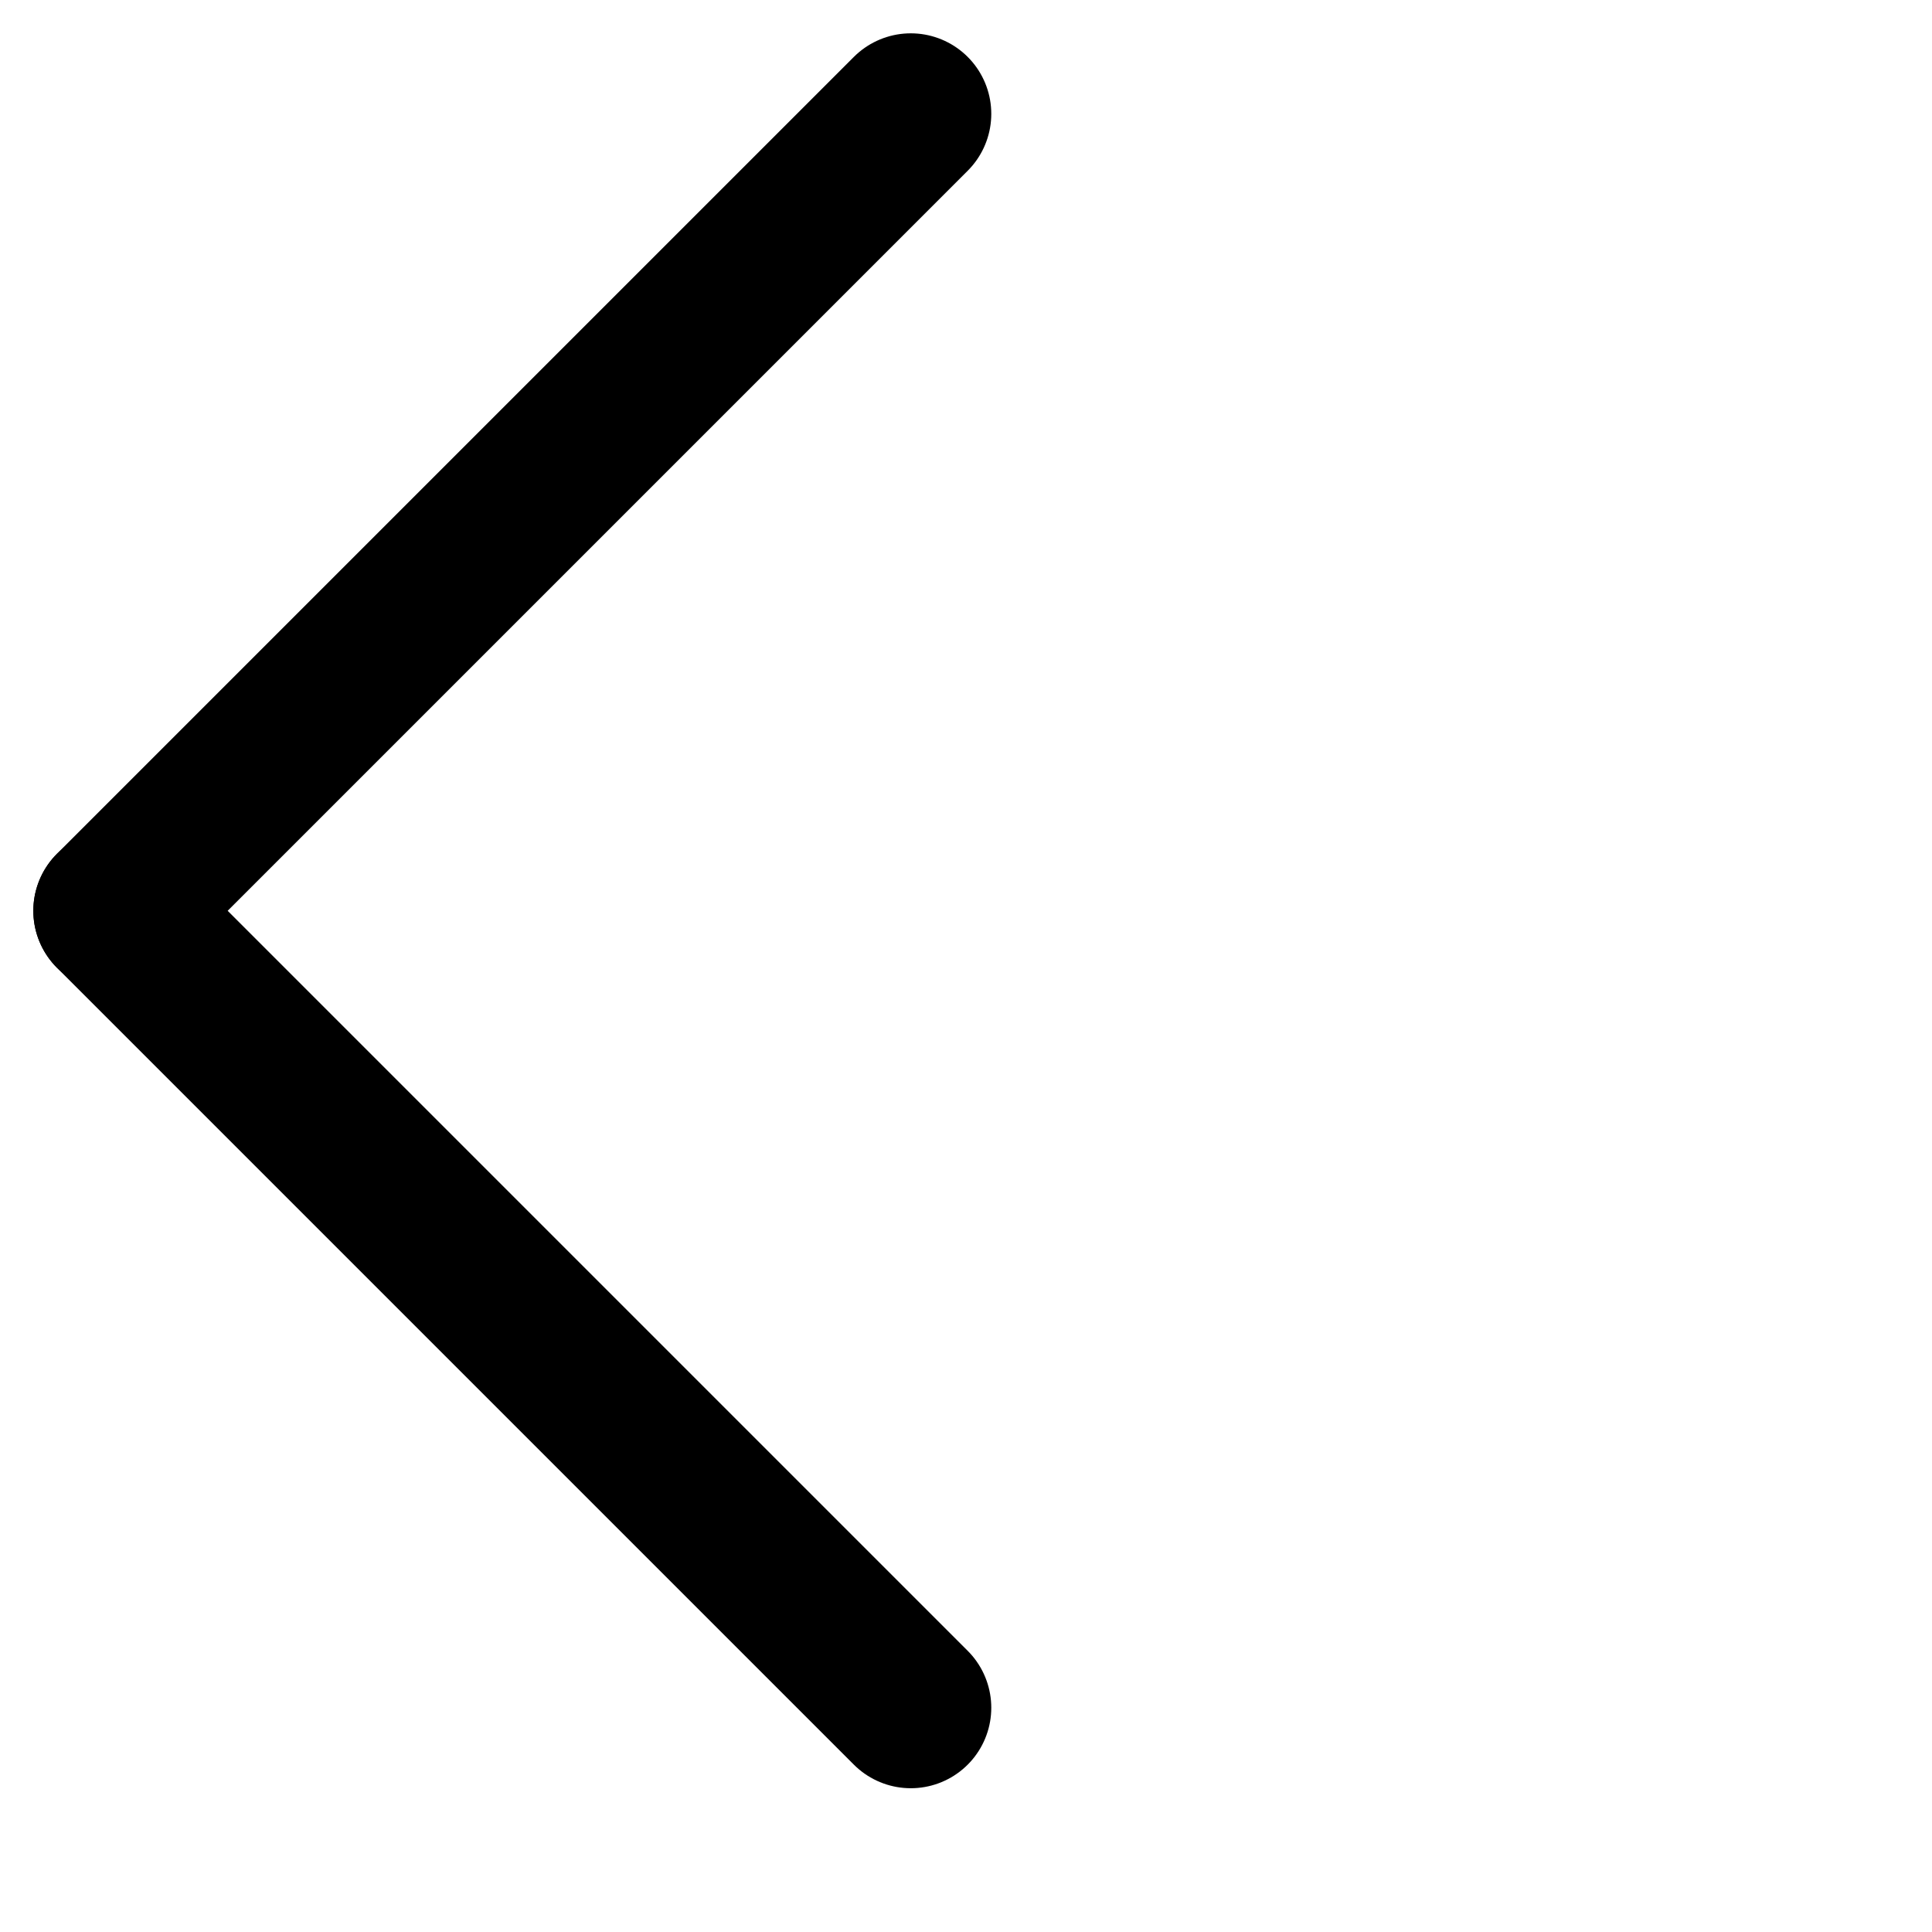 <svg width="12" height="12" viewBox="0 0 12 12" fill="none" xmlns="http://www.w3.org/2000/svg">
<line x1="0.707" y1="5.657" x2="5.657" y2="10.607" stroke="black" stroke-linecap="round"/>
<line x1="0.707" y1="5.657" x2="5.657" y2="0.707" stroke="black" stroke-linecap="round"/>
</svg>
